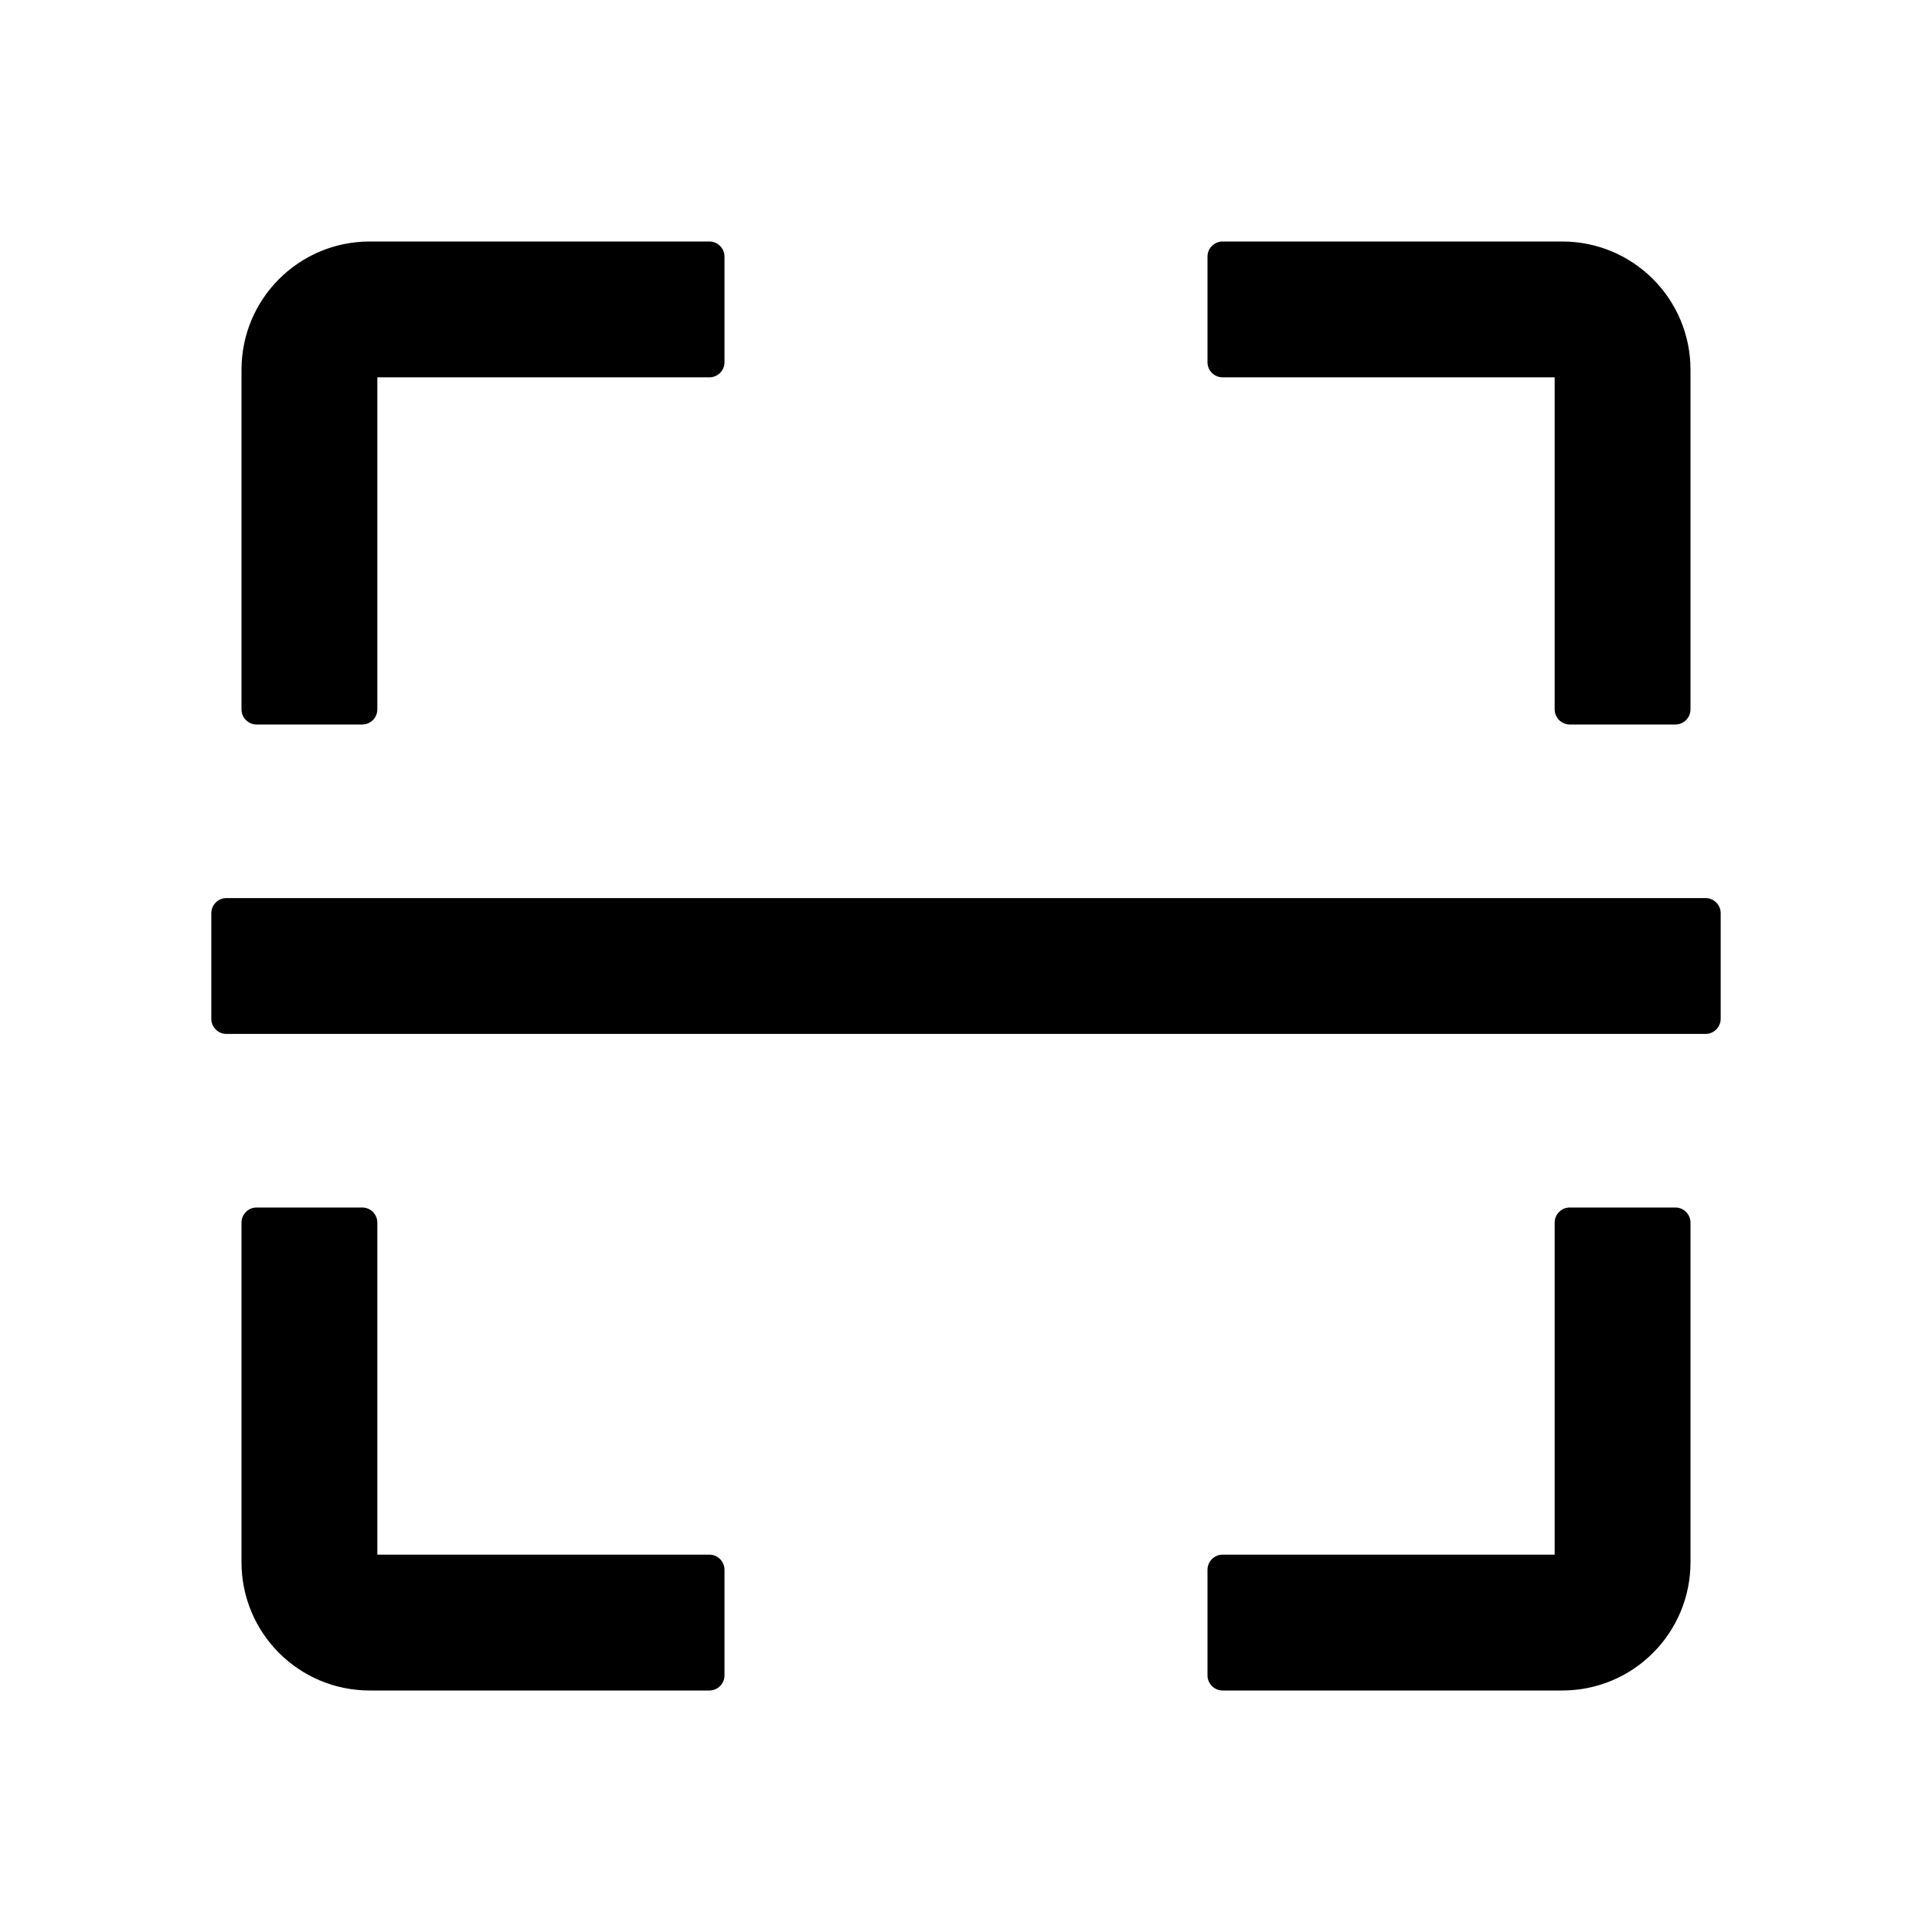 <svg version="1.1" xmlns="http://www.w3.org/2000/svg" width="32" height="32" viewBox="0 0 32 32">
<path fill="currentColor" d="M4.25 12h1.75c0.138 0 0.25-0.113 0.25-0.25v-5.5h5.5c0.137 0 0.25-0.112 0.25-0.25v-1.75c0-0.138-0.113-0.25-0.25-0.25h-5.625c-1.175 0-2.125 0.95-2.125 2.125v5.625c0 0.137 0.112 0.25 0.25 0.25zM20.25 6.25h5.5v5.5c0 0.137 0.113 0.25 0.25 0.25h1.75c0.137 0 0.25-0.113 0.25-0.25v-5.625c0-1.175-0.95-2.125-2.125-2.125h-5.625c-0.137 0-0.25 0.112-0.25 0.25v1.75c0 0.138 0.113 0.25 0.25 0.25zM11.75 25.75h-5.5v-5.5c0-0.137-0.112-0.25-0.25-0.25h-1.75c-0.138 0-0.25 0.113-0.25 0.25v5.625c0 1.175 0.95 2.125 2.125 2.125h5.625c0.137 0 0.25-0.113 0.25-0.25v-1.75c0-0.137-0.113-0.25-0.25-0.25zM27.75 20h-1.75c-0.137 0-0.25 0.113-0.25 0.25v5.5h-5.5c-0.137 0-0.25 0.113-0.25 0.25v1.75c0 0.137 0.113 0.25 0.25 0.25h5.625c1.175 0 2.125-0.95 2.125-2.125v-5.625c0-0.137-0.113-0.25-0.25-0.25zM28.25 14.875h-24.5c-0.138 0-0.25 0.113-0.25 0.25v1.75c0 0.137 0.112 0.25 0.25 0.25h24.5c0.137 0 0.25-0.113 0.25-0.25v-1.75c0-0.137-0.113-0.25-0.25-0.25z"/>
</svg>
